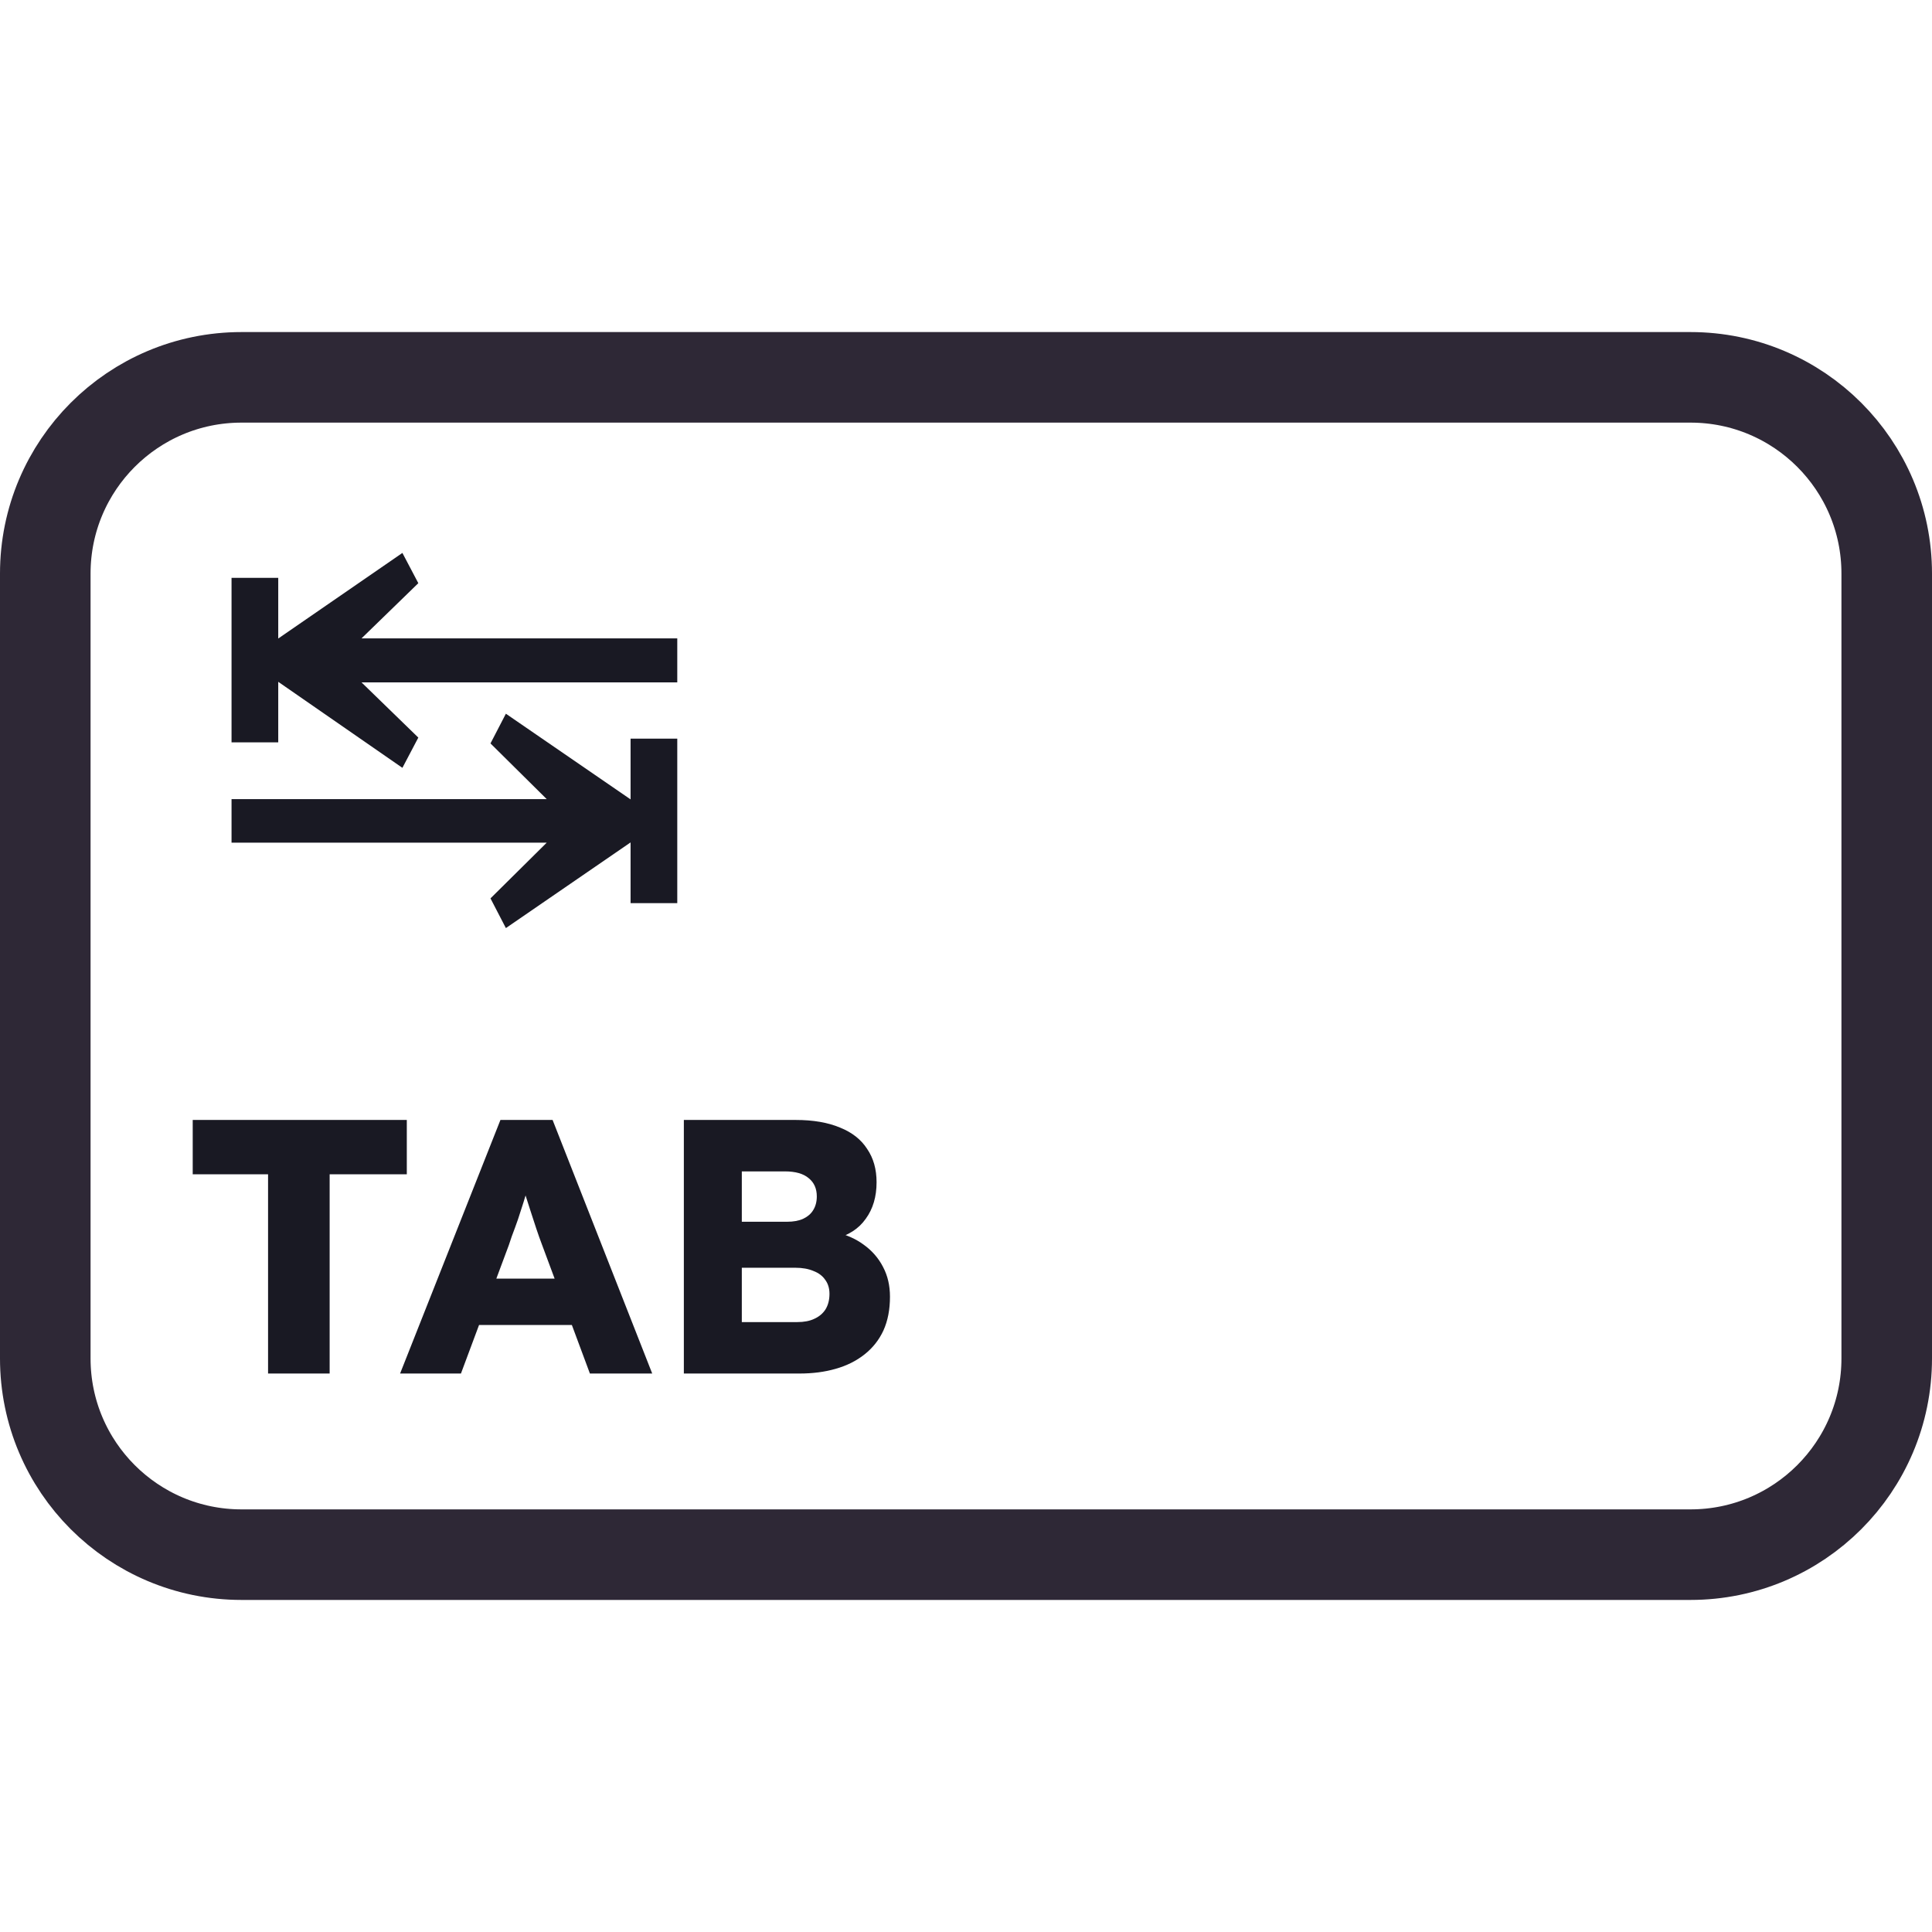<svg width="128" height="128" viewBox="0 0 128 128" fill="none" xmlns="http://www.w3.org/2000/svg">
<path d="M48 25H80H112C119.18 25 125 30.82 125 38V38.8V55.6V90C125 97.18 119.18 103 112 103H80H64H48H16C8.82 103 3 97.18 3 90V55.6V38C3 30.82 8.82 25 16 25H48Z" stroke="#2E2836" stroke-width="6"/>
<path d="M17.76 91V77.8H12.768V74.2H26.952V77.8H21.84V91H17.76ZM26.507 91L33.155 74.2H36.611L43.211 91H39.083L35.915 82.48C35.787 82.144 35.659 81.784 35.531 81.4C35.403 81.016 35.275 80.624 35.147 80.224C35.019 79.808 34.891 79.408 34.763 79.024C34.651 78.624 34.555 78.256 34.475 77.92L35.195 77.896C35.099 78.296 34.987 78.688 34.859 79.072C34.747 79.456 34.627 79.84 34.499 80.224C34.387 80.592 34.259 80.968 34.115 81.352C33.971 81.72 33.835 82.104 33.707 82.504L30.539 91H26.507ZM29.675 87.784L30.947 84.712H38.675L39.923 87.784H29.675ZM45.307 91V74.2H52.723C53.875 74.2 54.851 74.368 55.651 74.704C56.451 75.024 57.051 75.496 57.451 76.12C57.867 76.728 58.075 77.464 58.075 78.328C58.075 79.288 57.835 80.096 57.355 80.752C56.891 81.408 56.211 81.848 55.315 82.072L55.267 81.616C56.019 81.776 56.667 82.056 57.211 82.456C57.771 82.856 58.203 83.352 58.507 83.944C58.811 84.52 58.963 85.176 58.963 85.912C58.963 86.76 58.819 87.504 58.531 88.144C58.243 88.768 57.827 89.296 57.283 89.728C56.739 90.16 56.099 90.48 55.363 90.688C54.643 90.896 53.843 91 52.963 91H45.307ZM49.147 87.592H52.819C53.267 87.592 53.643 87.52 53.947 87.376C54.267 87.232 54.515 87.024 54.691 86.752C54.867 86.464 54.955 86.12 54.955 85.72C54.955 85.352 54.859 85.04 54.667 84.784C54.491 84.528 54.235 84.336 53.899 84.208C53.563 84.064 53.163 83.992 52.699 83.992H49.147V87.592ZM49.147 80.944H52.147C52.563 80.944 52.915 80.88 53.203 80.752C53.507 80.608 53.731 80.416 53.875 80.176C54.035 79.92 54.115 79.616 54.115 79.264C54.115 78.752 53.939 78.352 53.587 78.064C53.235 77.76 52.707 77.608 52.003 77.608H49.147V80.944Z" fill="#191923"/>
<path d="M41.777 59.836V48.938H44.871V59.836H41.777ZM15.34 49.184V38.285H18.434V49.184H15.34ZM15.34 55.828V52.945H36.223L32.496 49.254L33.516 47.285L43.852 54.387L33.516 61.488L32.496 59.52L36.223 55.828H15.34ZM16.359 43.734L26.66 36.633L27.715 38.637L23.953 42.293H44.871V45.211H23.953L27.715 48.867L26.66 50.871L16.359 43.734Z" fill="#191923"/>
</svg>
